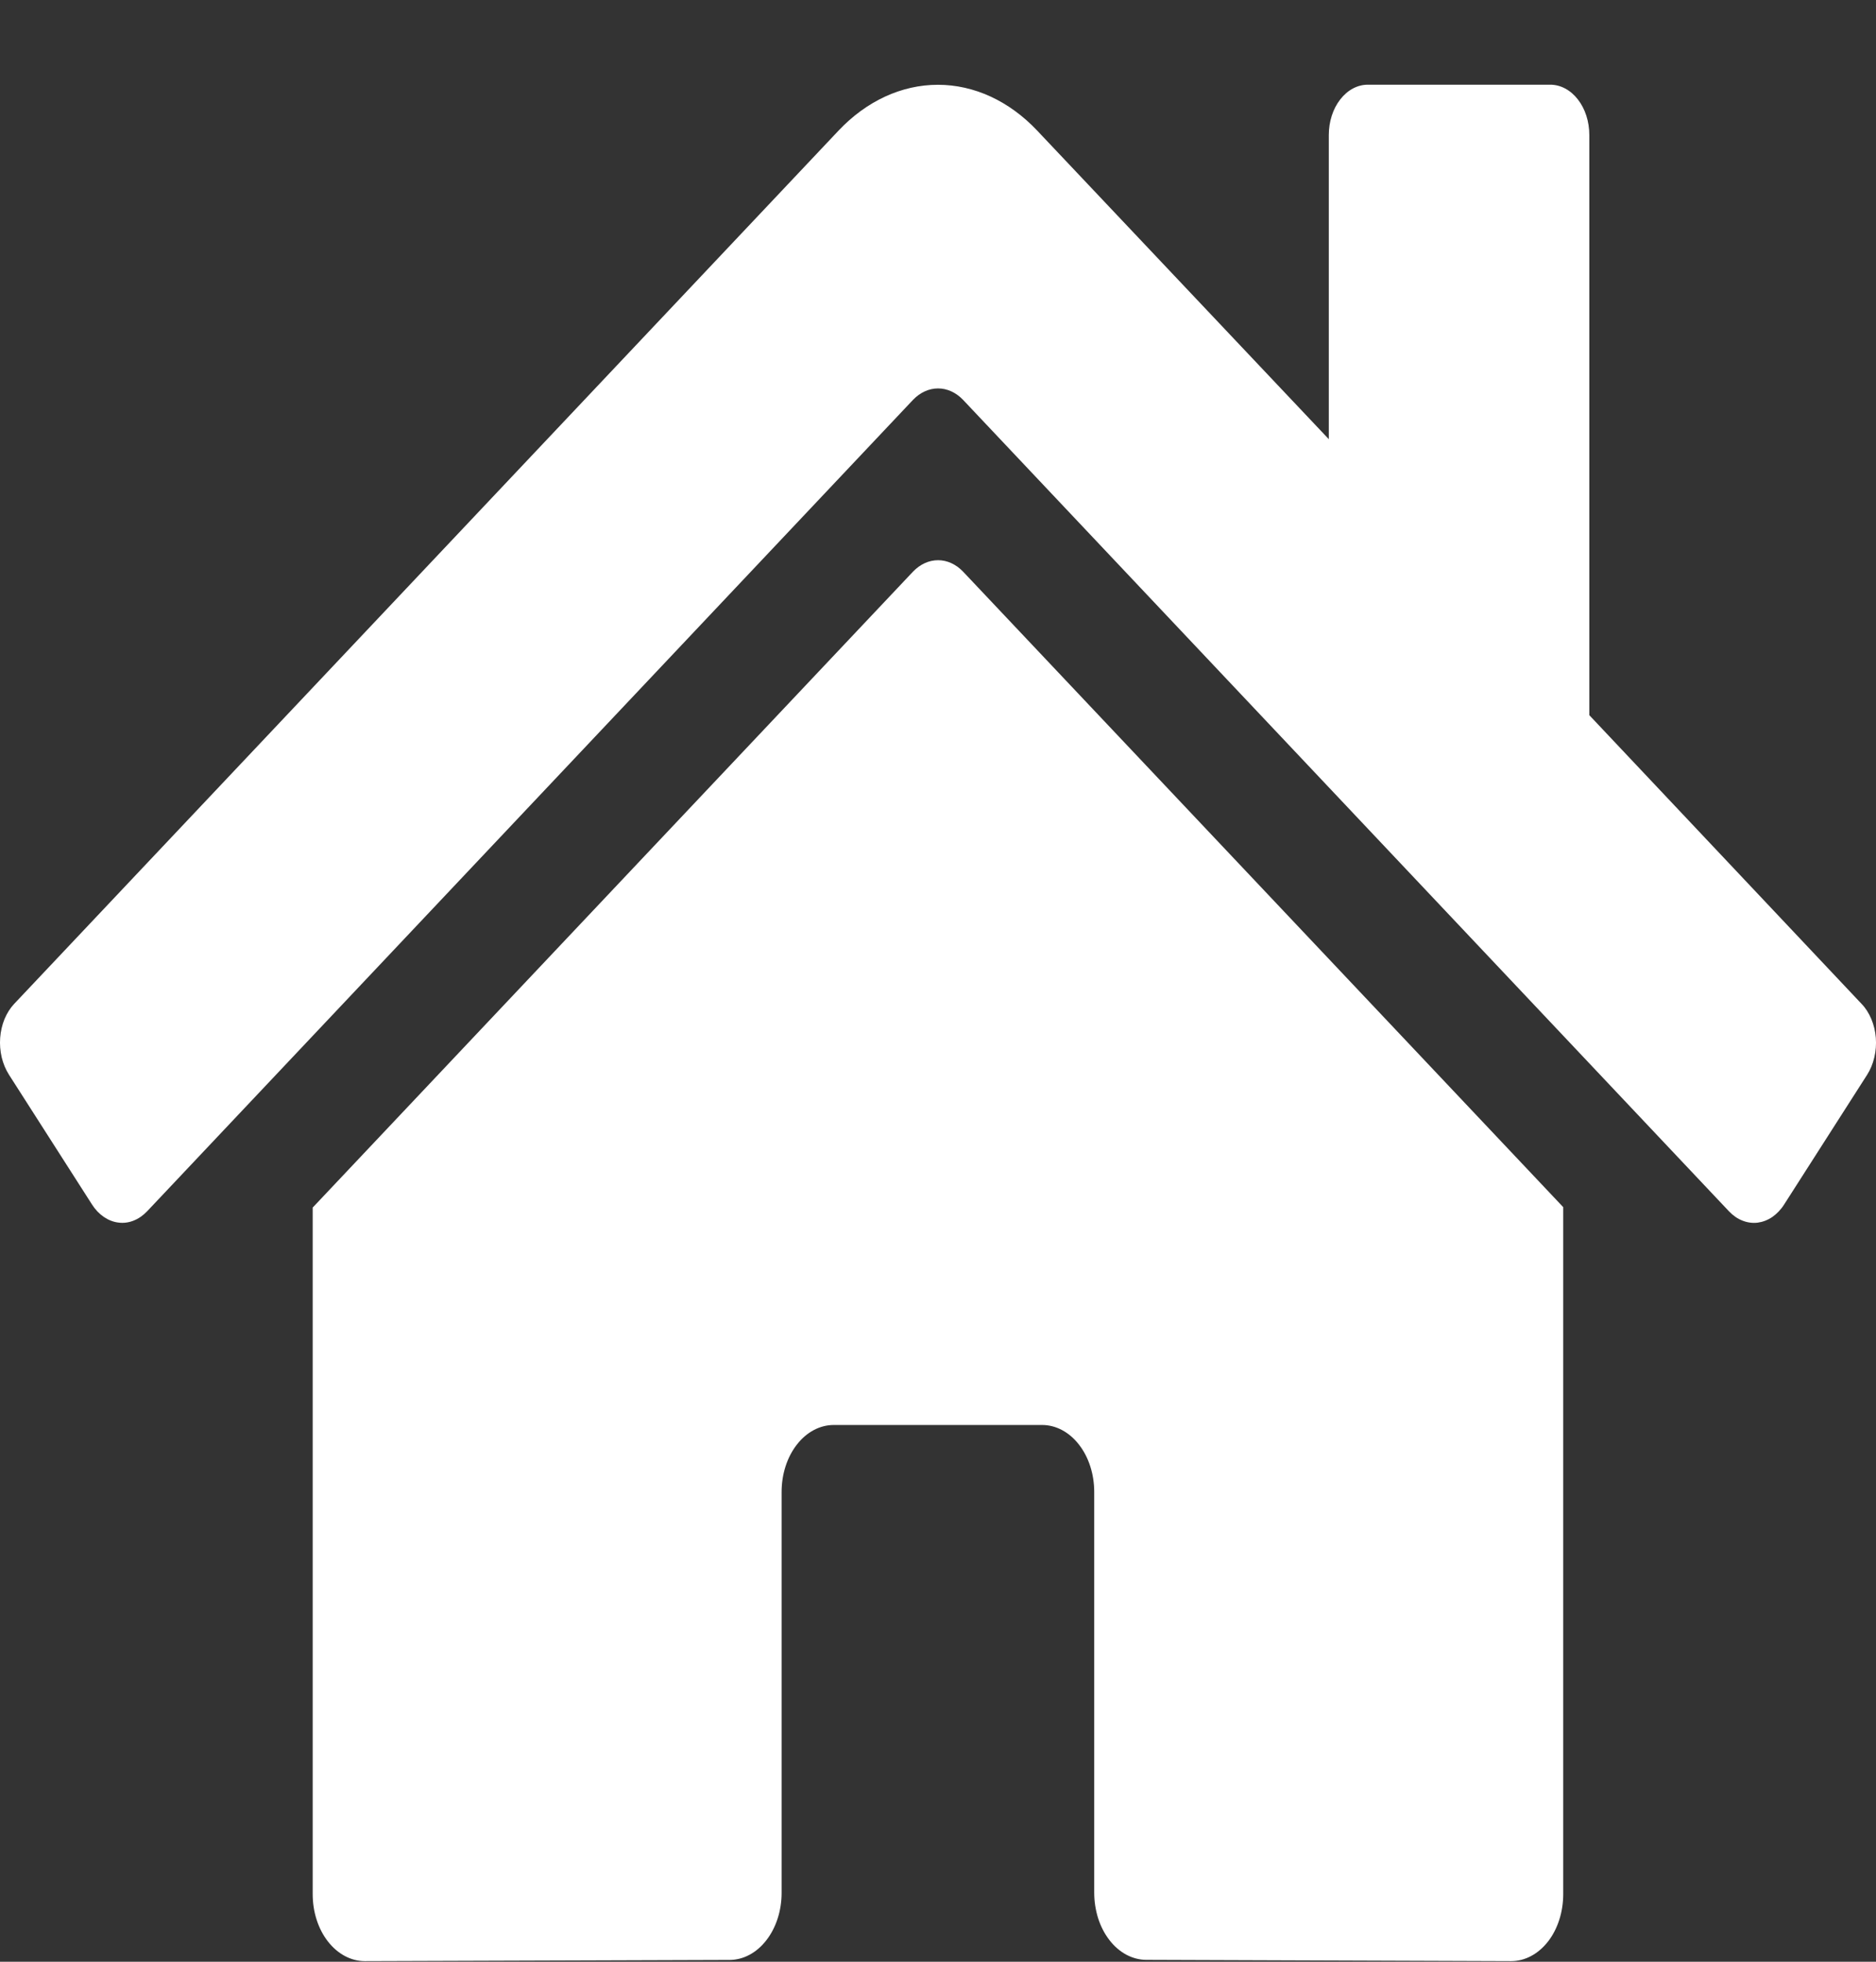 <svg
  xmlns="http://www.w3.org/2000/svg"

  width="22"
  height="23"
  
  fill="none"
>
  <rect width="100%" height="100%" fill="#333333" stroke="none"/>
  <path d="M10.708 6.701L3.667 14.158V22.207C3.667 22.416 3.731 22.616 3.846 22.763C3.961 22.91 4.116 22.993 4.278 22.993L8.558 22.979C8.719 22.978 8.874 22.895 8.988 22.747C9.102 22.6 9.166 22.401 9.166 22.193V17.492C9.166 17.284 9.23 17.084 9.345 16.937C9.459 16.79 9.615 16.707 9.777 16.707H12.221C12.383 16.707 12.539 16.79 12.653 16.937C12.768 17.084 12.832 17.284 12.832 17.492V22.19C12.832 22.293 12.848 22.395 12.878 22.491C12.909 22.587 12.954 22.674 13.011 22.747C13.067 22.82 13.135 22.878 13.209 22.918C13.283 22.957 13.363 22.978 13.443 22.978L17.721 22.993C17.884 22.993 18.039 22.91 18.154 22.763C18.268 22.616 18.332 22.416 18.332 22.207V14.153L11.293 6.701C11.21 6.615 11.107 6.568 11.001 6.568C10.894 6.568 10.791 6.615 10.708 6.701V6.701ZM21.831 11.77L18.638 8.385V1.583C18.638 1.426 18.59 1.276 18.504 1.166C18.418 1.055 18.301 0.993 18.18 0.993H16.041C15.919 0.993 15.803 1.055 15.717 1.166C15.631 1.276 15.583 1.426 15.583 1.583V5.149L12.163 1.531C11.835 1.184 11.424 0.994 10.999 0.994C10.574 0.994 10.162 1.184 9.834 1.531L0.166 11.77C0.12 11.819 0.082 11.879 0.053 11.948C0.025 12.016 0.008 12.091 0.002 12.168C-0.004 12.245 0.003 12.323 0.02 12.397C0.038 12.471 0.067 12.54 0.105 12.6L1.079 14.122C1.117 14.182 1.164 14.231 1.218 14.268C1.271 14.304 1.329 14.327 1.389 14.334C1.449 14.342 1.51 14.334 1.567 14.311C1.625 14.288 1.678 14.251 1.725 14.202L10.708 4.687C10.791 4.601 10.894 4.554 11.001 4.554C11.107 4.554 11.21 4.601 11.293 4.687L20.276 14.202C20.323 14.251 20.376 14.289 20.434 14.311C20.491 14.334 20.552 14.342 20.612 14.335C20.672 14.327 20.73 14.305 20.783 14.269C20.836 14.232 20.884 14.183 20.922 14.123L21.896 12.601C21.934 12.541 21.963 12.472 21.98 12.398C21.998 12.323 22.004 12.245 21.998 12.168C21.992 12.091 21.974 12.016 21.945 11.947C21.916 11.879 21.878 11.818 21.831 11.77V11.77Z"
    fill="white"
  />
</svg>
